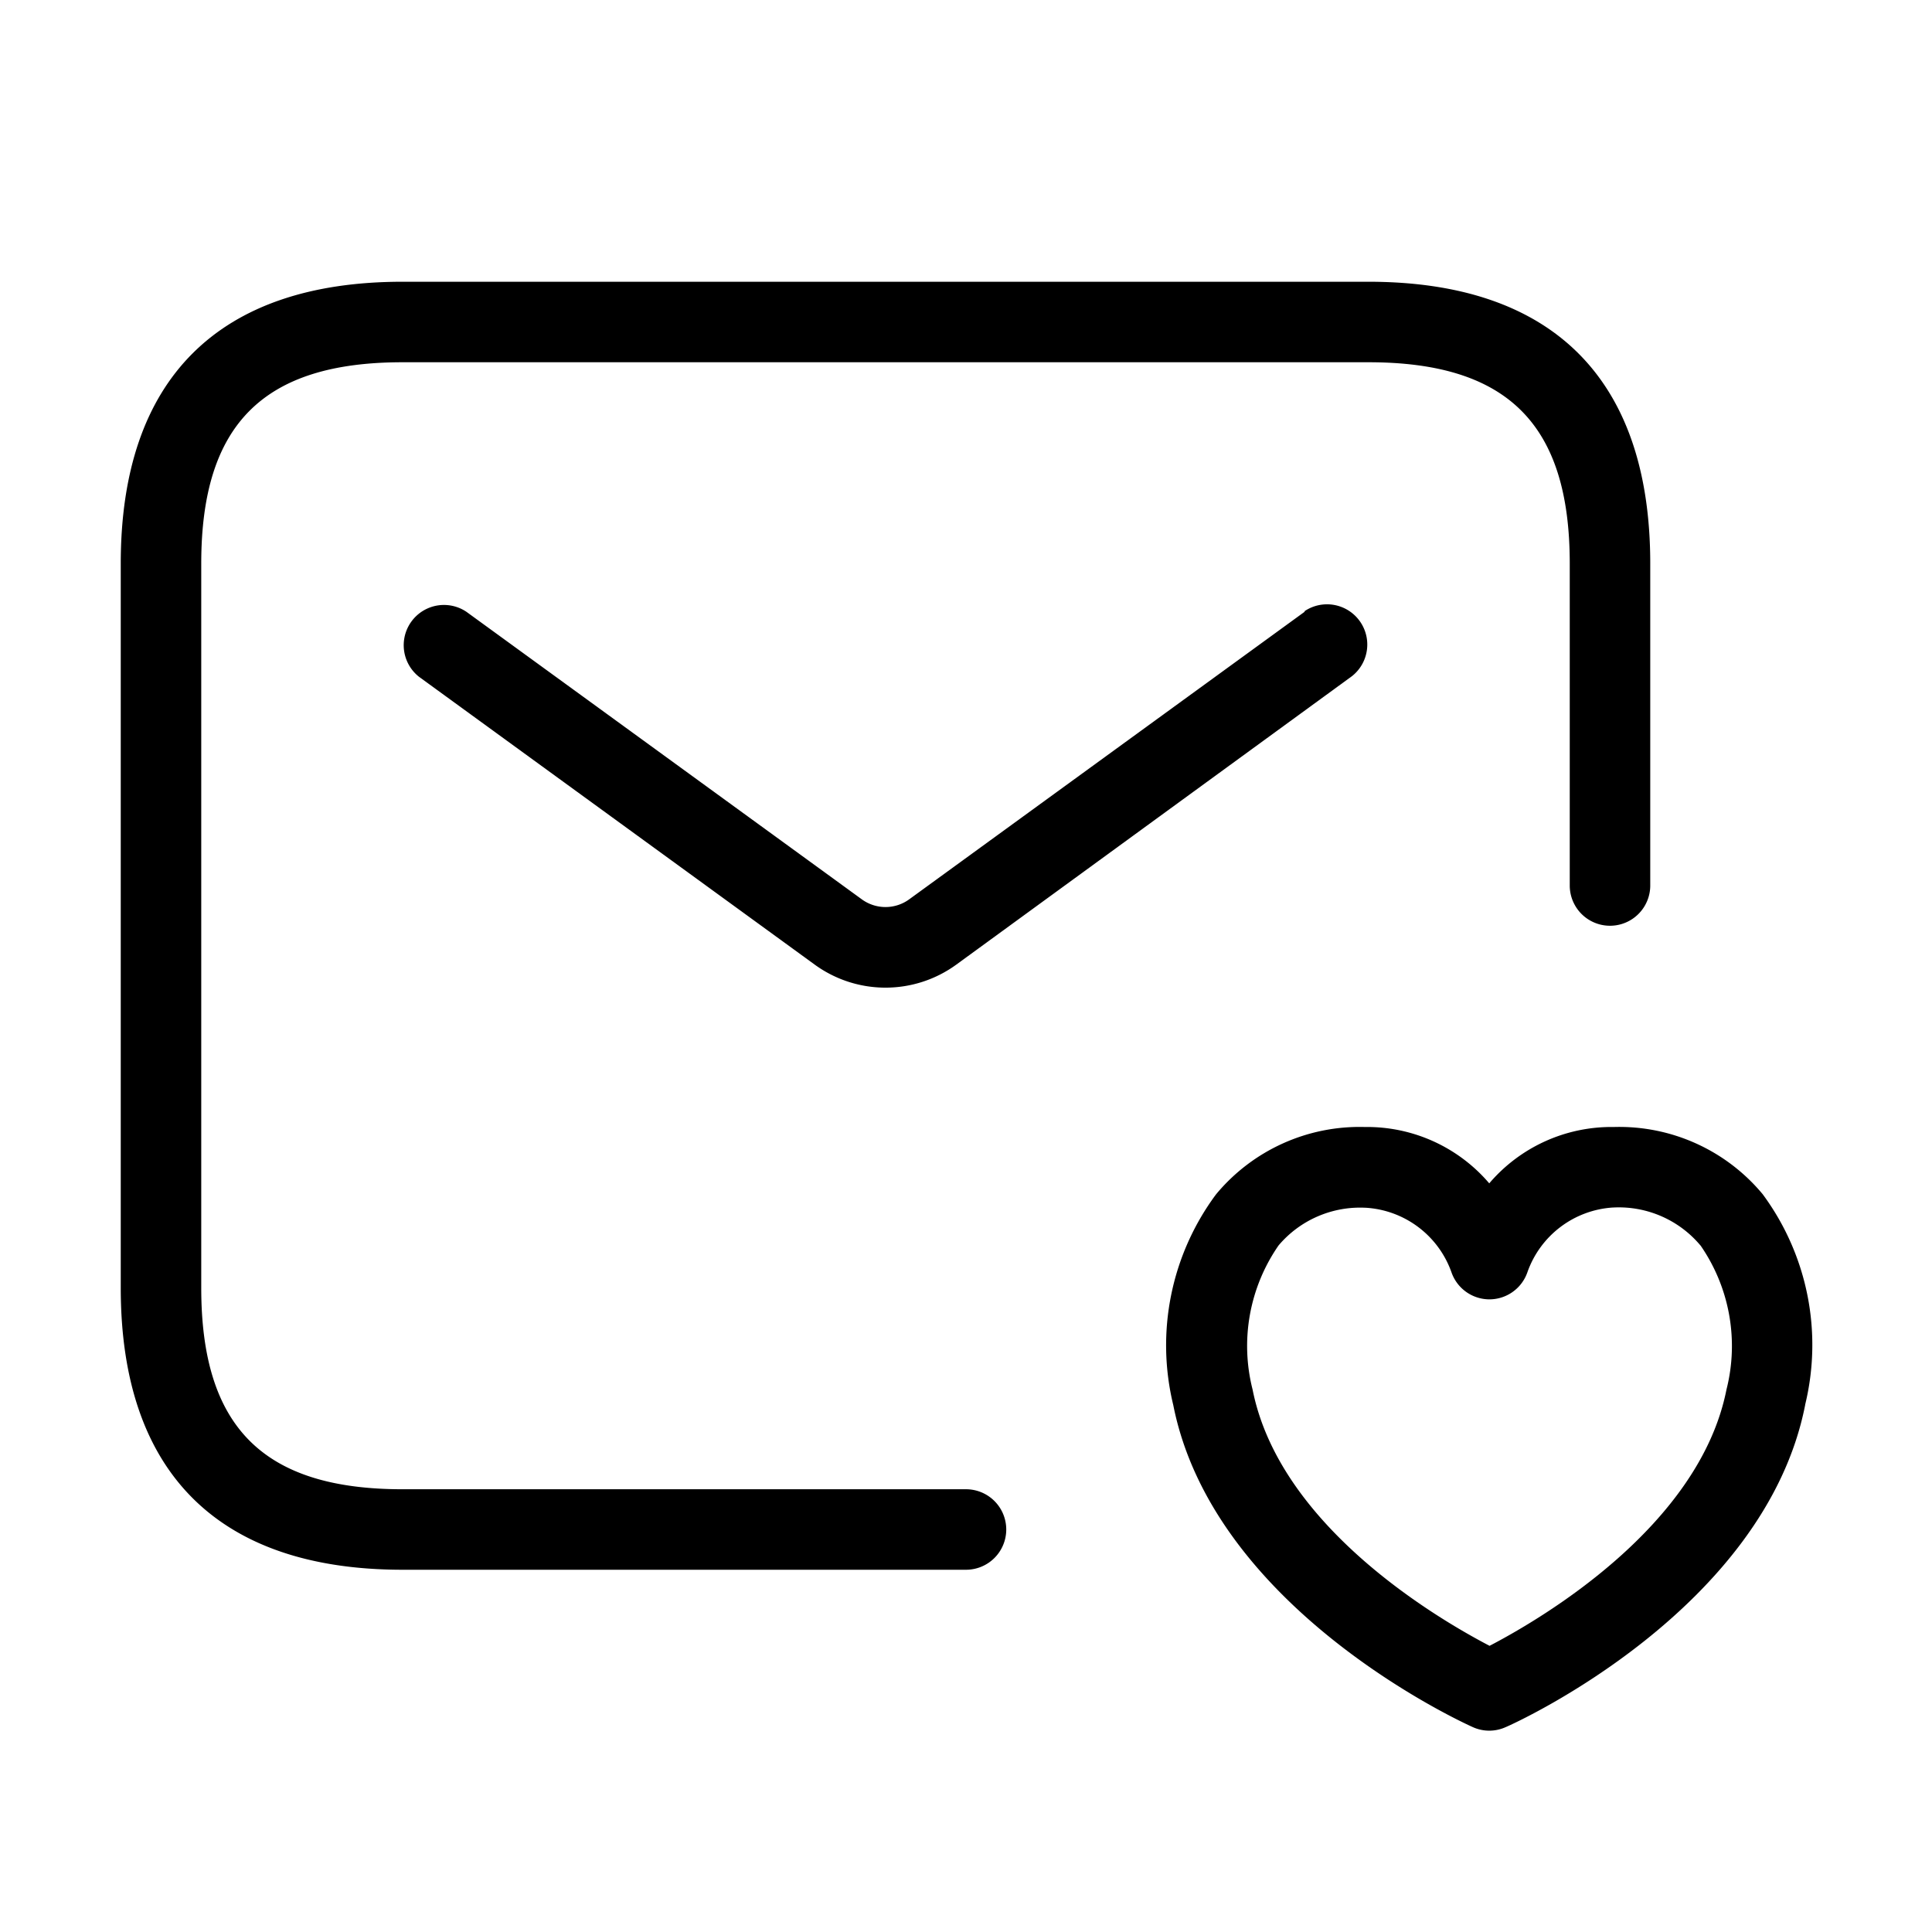 <svg xmlns="http://www.w3.org/2000/svg" width="24" height="24" viewBox="0 0 24 24">
    <path d="M12.5,19a.5.5,0,0,1-.5.5H5c-2.29,0-3.5-1.21-3.5-3.5V7C1.5,4.71,2.71,3.5,5,3.5H17c2.29,0,3.5,1.21,3.5,3.5v4a.5.5,0,0,1-1,0V7c0-1.729-.771-2.5-2.5-2.5H5c-1.729,0-2.5.771-2.5,2.5v9c0,1.729.771,2.5,2.5,2.5h7A.5.5,0,0,1,12.5,19ZM16.206,7.6l-4.912,3.572a.5.5,0,0,1-.588,0L5.794,7.6a.5.5,0,0,0-.588.808l4.912,3.573a1.495,1.495,0,0,0,1.764,0L16.794,8.4a.5.5,0,0,0-.588-.808Zm6.218,9.855c-.5,2.538-3.589,3.946-3.72,4a.495.495,0,0,1-.408,0c-.131-.059-3.22-1.467-3.721-4a3.145,3.145,0,0,1,.53-2.617A2.316,2.316,0,0,1,16.951,14h.011a1.994,1.994,0,0,1,1.538.7,1.994,1.994,0,0,1,1.538-.7h.011a2.316,2.316,0,0,1,1.847.834A3.148,3.148,0,0,1,22.424,17.451Zm-1.3-1.983A1.323,1.323,0,0,0,20.045,15h-.006a1.207,1.207,0,0,0-1.066.807.5.5,0,0,1-.472.334h0a.5.5,0,0,1-.471-.338,1.207,1.207,0,0,0-1.065-.8h-.006a1.326,1.326,0,0,0-1.076.468,2.192,2.192,0,0,0-.323,1.79c.336,1.7,2.3,2.848,2.944,3.184.645-.336,2.608-1.486,2.943-3.184h0A2.195,2.195,0,0,0,21.122,15.468Z"/>
</svg>